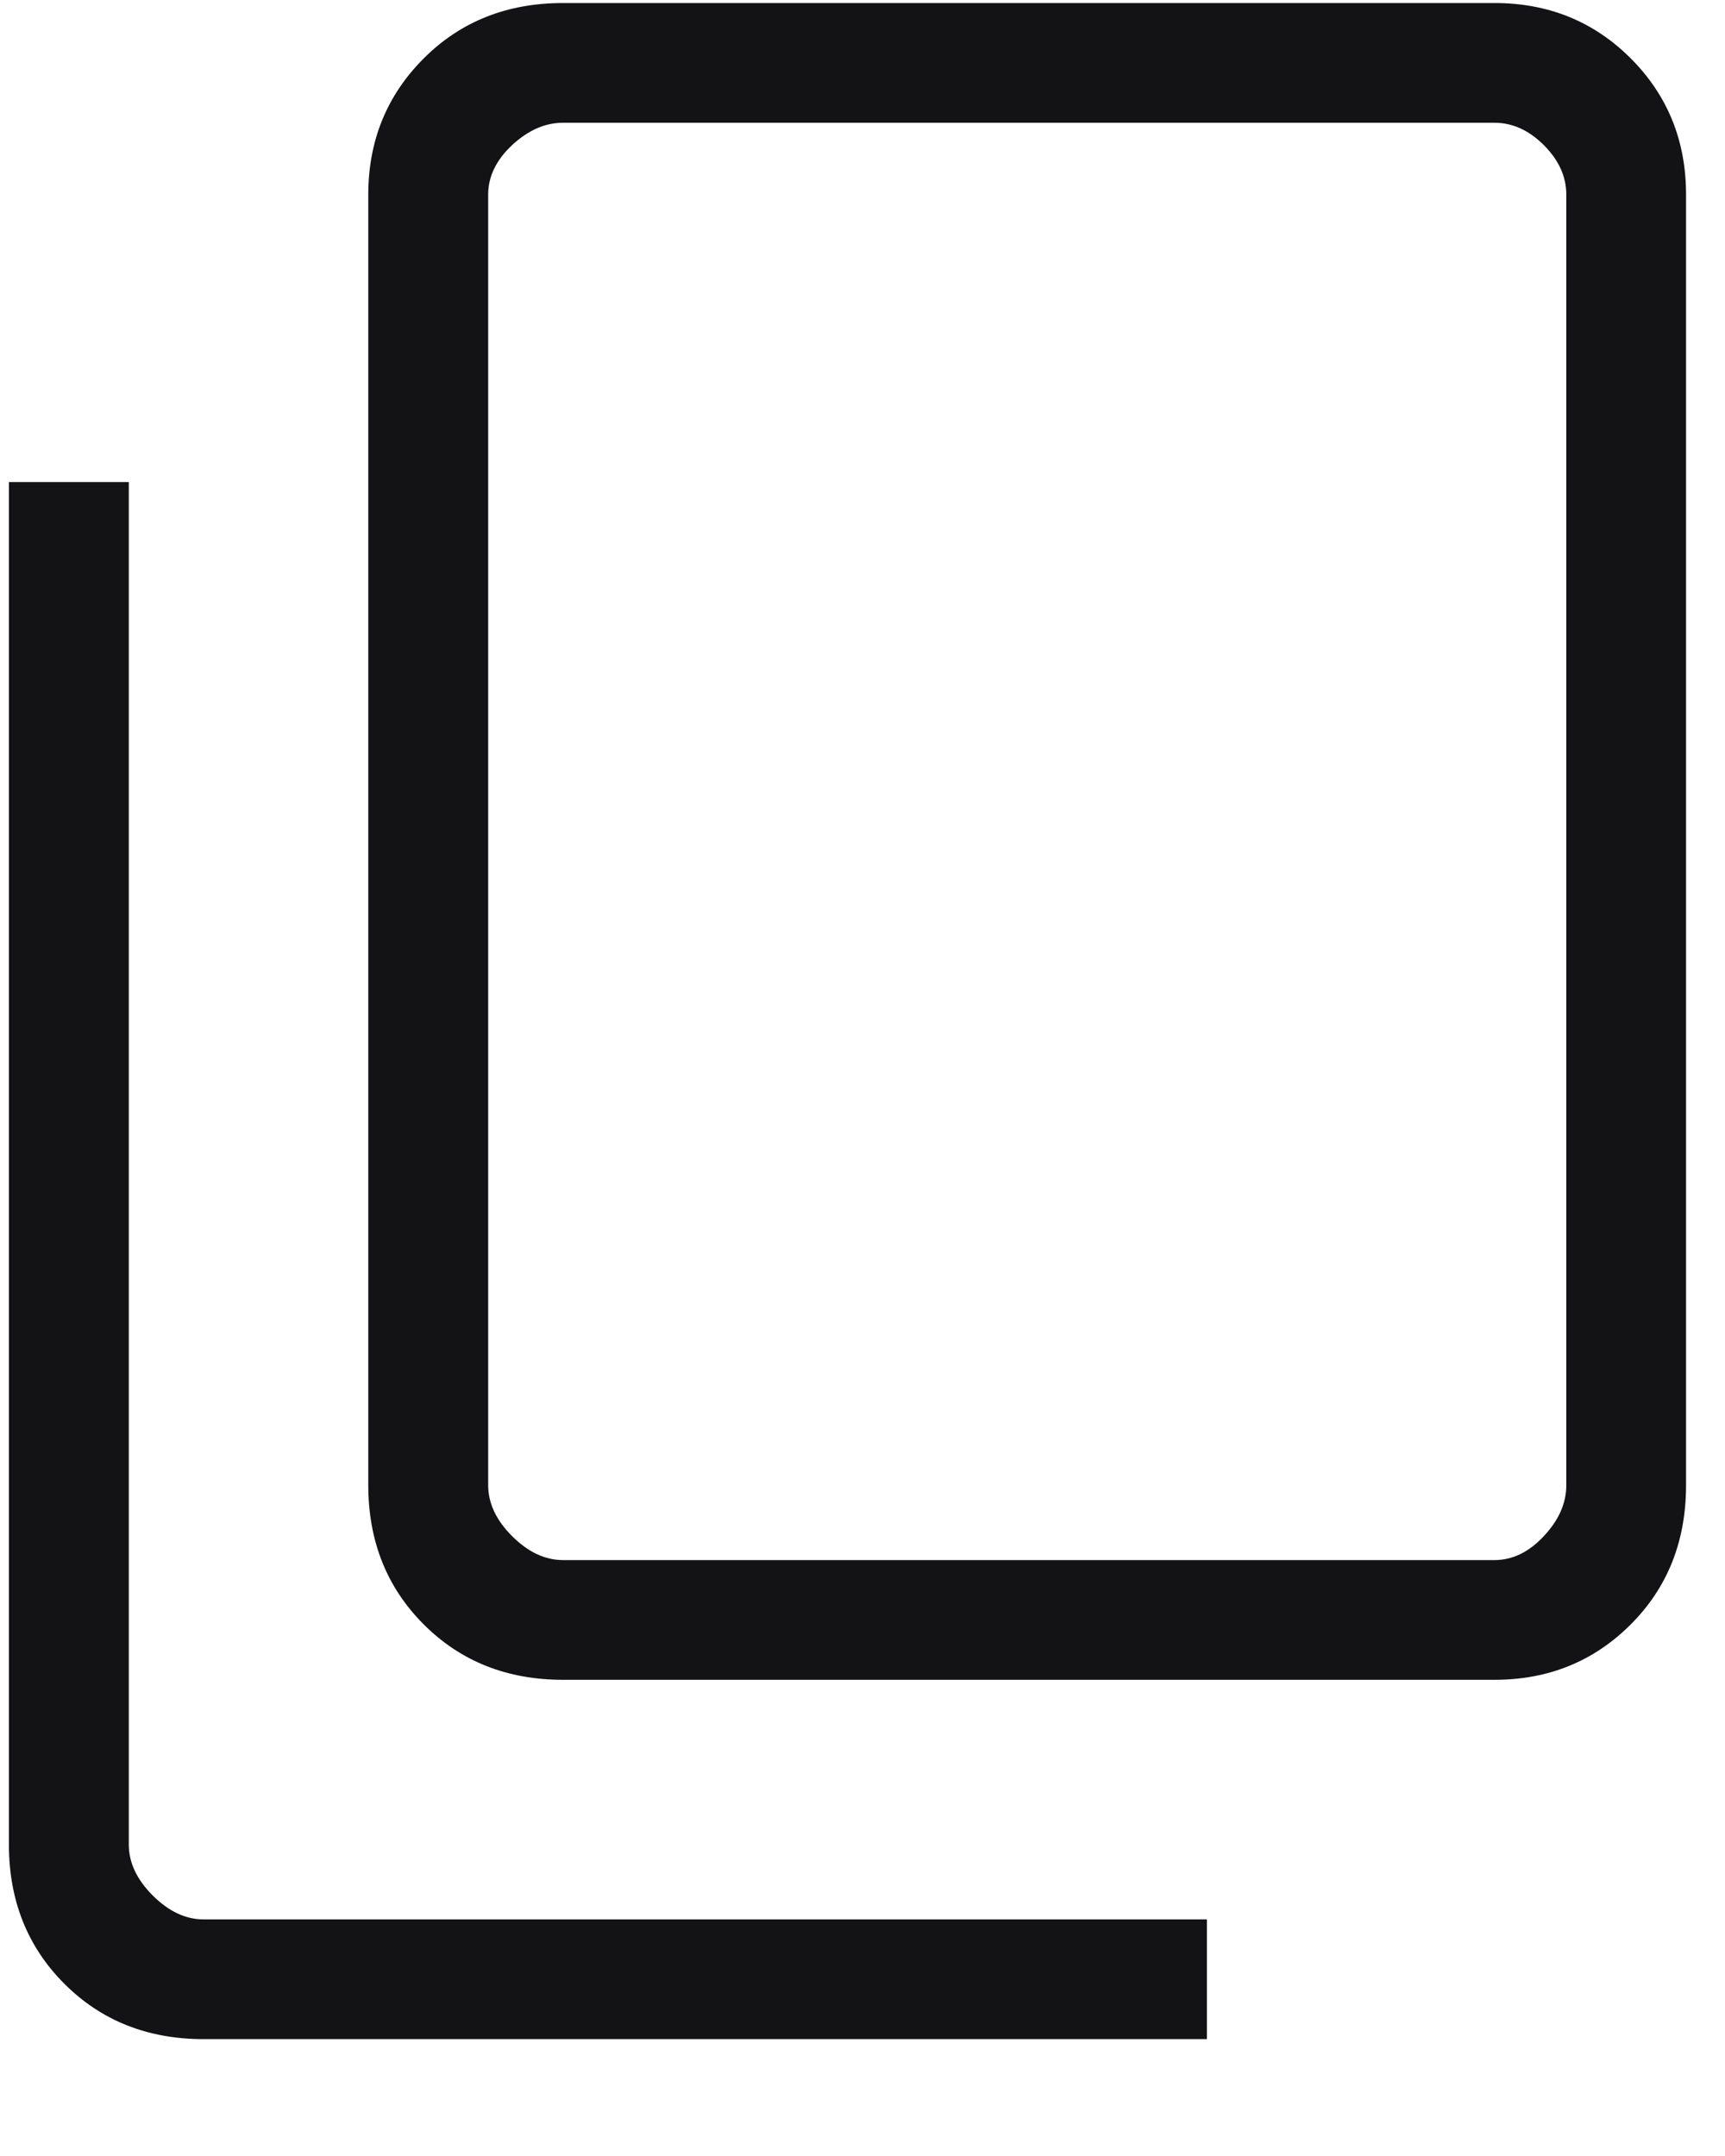 <svg width="12" height="15" viewBox="0 0 12 15" fill="none" xmlns="http://www.w3.org/2000/svg">
<path d="M3.917 11.687C3.528 11.687 3.205 11.559 2.948 11.302C2.691 11.045 2.562 10.722 2.562 10.333V1.354C2.562 0.979 2.691 0.663 2.948 0.406C3.205 0.149 3.528 0.021 3.917 0.021H10.396C10.771 0.021 11.087 0.149 11.344 0.406C11.601 0.663 11.729 0.979 11.729 1.354V10.333C11.729 10.722 11.601 11.045 11.344 11.302C11.087 11.559 10.771 11.687 10.396 11.687H3.917ZM3.917 10.854H10.396C10.521 10.854 10.636 10.799 10.74 10.687C10.844 10.576 10.896 10.458 10.896 10.333V1.354C10.896 1.229 10.844 1.114 10.74 1.01C10.636 0.906 10.521 0.854 10.396 0.854H3.917C3.792 0.854 3.674 0.906 3.562 1.01C3.451 1.114 3.396 1.229 3.396 1.354V10.333C3.396 10.458 3.451 10.576 3.562 10.687C3.674 10.799 3.792 10.854 3.917 10.854ZM1.417 14.187C1.028 14.187 0.705 14.059 0.448 13.802C0.191 13.545 0.062 13.222 0.062 12.833V3.354H0.896V12.833C0.896 12.958 0.951 13.076 1.062 13.187C1.174 13.299 1.292 13.354 1.417 13.354H8.396V14.187H1.417Z" fill="#131316"/>
</svg>
